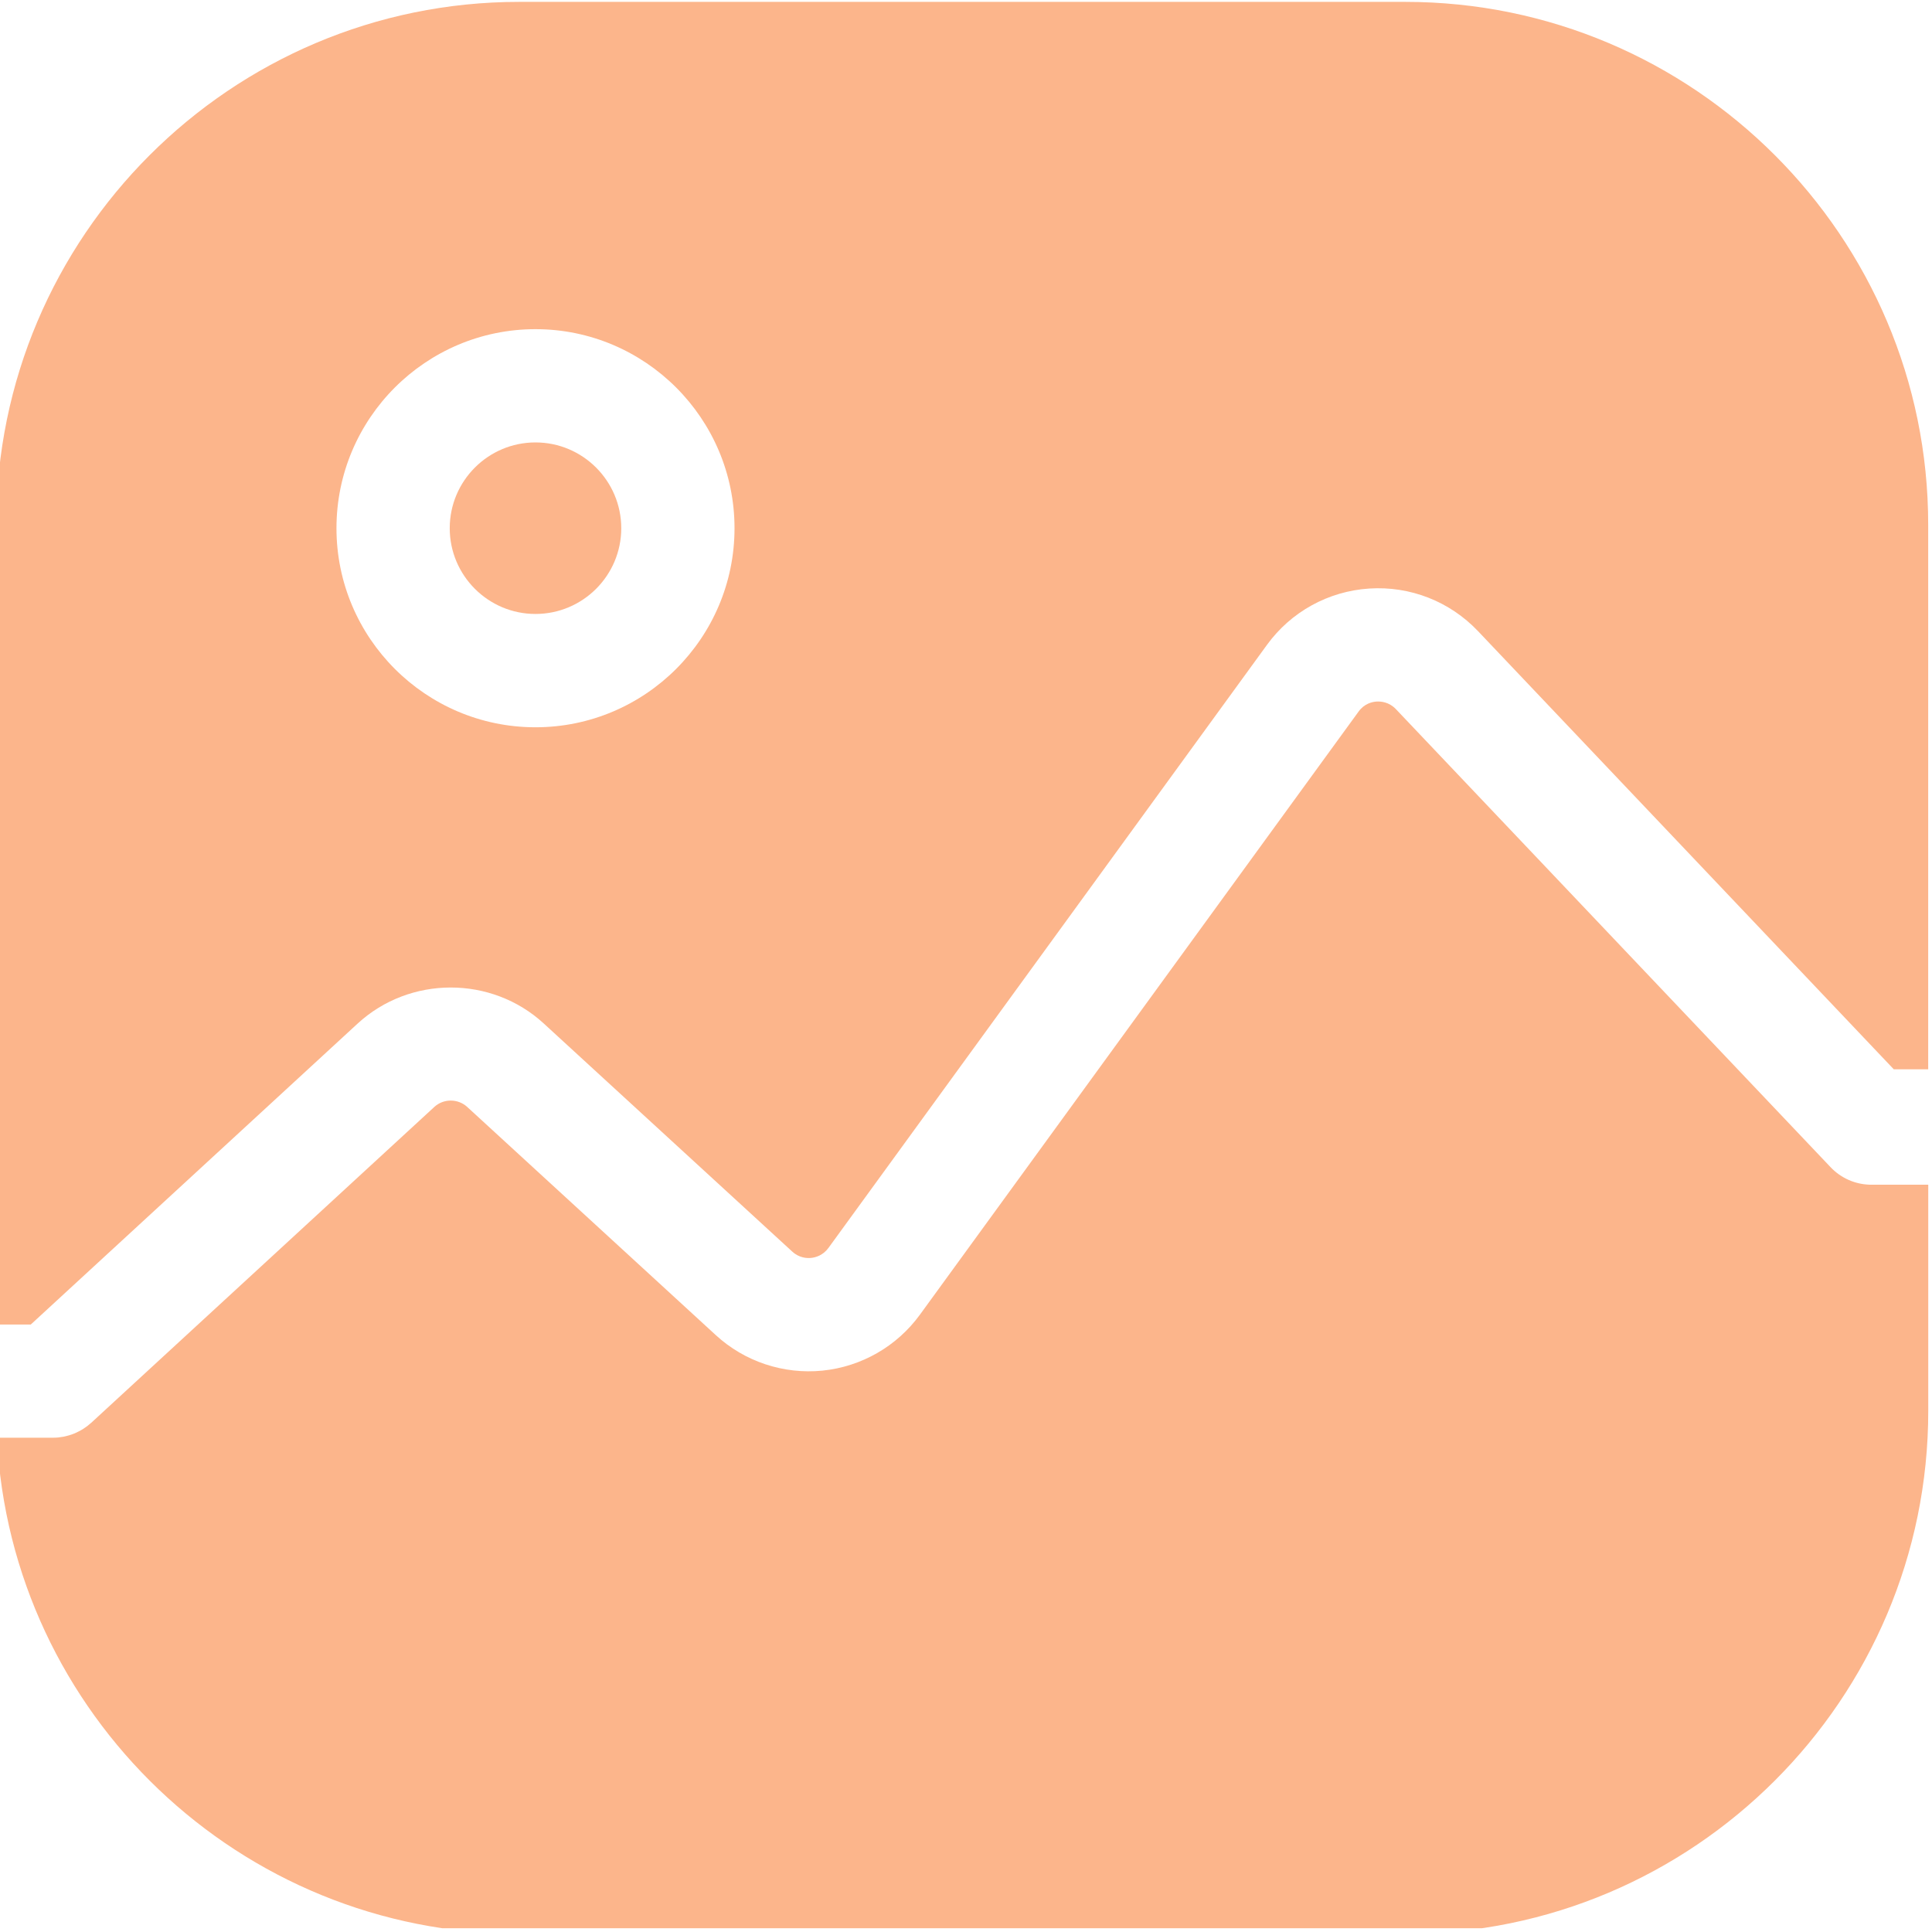 <svg width="32" height="32" viewBox="0 0 32 32" fill="none" xmlns="http://www.w3.org/2000/svg">
    <g clip-path="url(#clip0)">
        <path
            d="M8.869 10.169C9.653 10.169 10.29 9.532 10.29 8.749C10.29 7.966 9.653 7.328 8.869 7.328C8.086 7.328 7.449 7.965 7.449 8.749C7.449 9.532 8.086 10.169 8.869 10.169Z"
            fill="#FCB58B" />
        <path
            d="M0.51 21.938L5.923 16.954C6.787 16.158 8.141 16.157 9.006 16.952L13.123 20.731C13.239 20.837 13.368 20.842 13.435 20.835C13.502 20.828 13.627 20.798 13.72 20.672L20.985 10.681C21.384 10.132 22.002 9.792 22.679 9.748C23.357 9.704 24.012 9.961 24.48 10.453L31.367 17.711H31.937V8.693C31.938 3.917 28.052 0.031 23.275 0.031H8.6C3.823 0.031 -0.062 3.917 -0.062 8.693V21.938H0.51ZM8.869 5.452C10.687 5.452 12.166 6.931 12.166 8.749C12.166 10.567 10.687 12.046 8.869 12.046C7.052 12.046 5.573 10.567 5.573 8.749C5.573 6.931 7.052 5.452 8.869 5.452Z"
            fill="#FCB58B" />
        <path
            d="M30.971 19.622H30.961V19.622C30.726 19.613 30.494 19.516 30.319 19.331L23.119 11.744C23.006 11.626 22.871 11.616 22.801 11.62C22.731 11.624 22.599 11.652 22.503 11.785L15.237 21.775C14.855 22.3 14.267 22.637 13.622 22.702C12.976 22.766 12.332 22.552 11.855 22.113L7.738 18.334C7.585 18.194 7.346 18.194 7.194 18.334L1.511 23.566C1.504 23.572 1.498 23.576 1.491 23.582C1.48 23.592 1.468 23.602 1.457 23.611C1.444 23.621 1.432 23.63 1.419 23.639C1.408 23.647 1.396 23.655 1.384 23.663C1.371 23.671 1.357 23.68 1.343 23.688C1.331 23.695 1.32 23.701 1.307 23.707C1.293 23.715 1.278 23.722 1.263 23.729C1.251 23.734 1.239 23.74 1.226 23.745C1.211 23.751 1.196 23.756 1.18 23.762C1.167 23.766 1.155 23.77 1.142 23.774C1.126 23.779 1.109 23.783 1.093 23.787C1.08 23.79 1.068 23.793 1.055 23.796C1.036 23.799 1.018 23.802 0.999 23.804C0.988 23.806 0.977 23.808 0.966 23.809C0.936 23.812 0.906 23.813 0.876 23.813C0.876 23.813 0.876 23.813 0.875 23.813H-0.051C0.181 28.384 3.972 32.031 8.6 32.031H23.275C28.052 32.031 31.938 28.145 31.938 23.369V19.622H30.971V19.622Z"
            fill="#FCB58B" />
    </g>
    <defs>
        <clipPath id="clip0">
            <rect width="32" height="31.938" fill="white" />
        </clipPath>
    </defs>
</svg>
